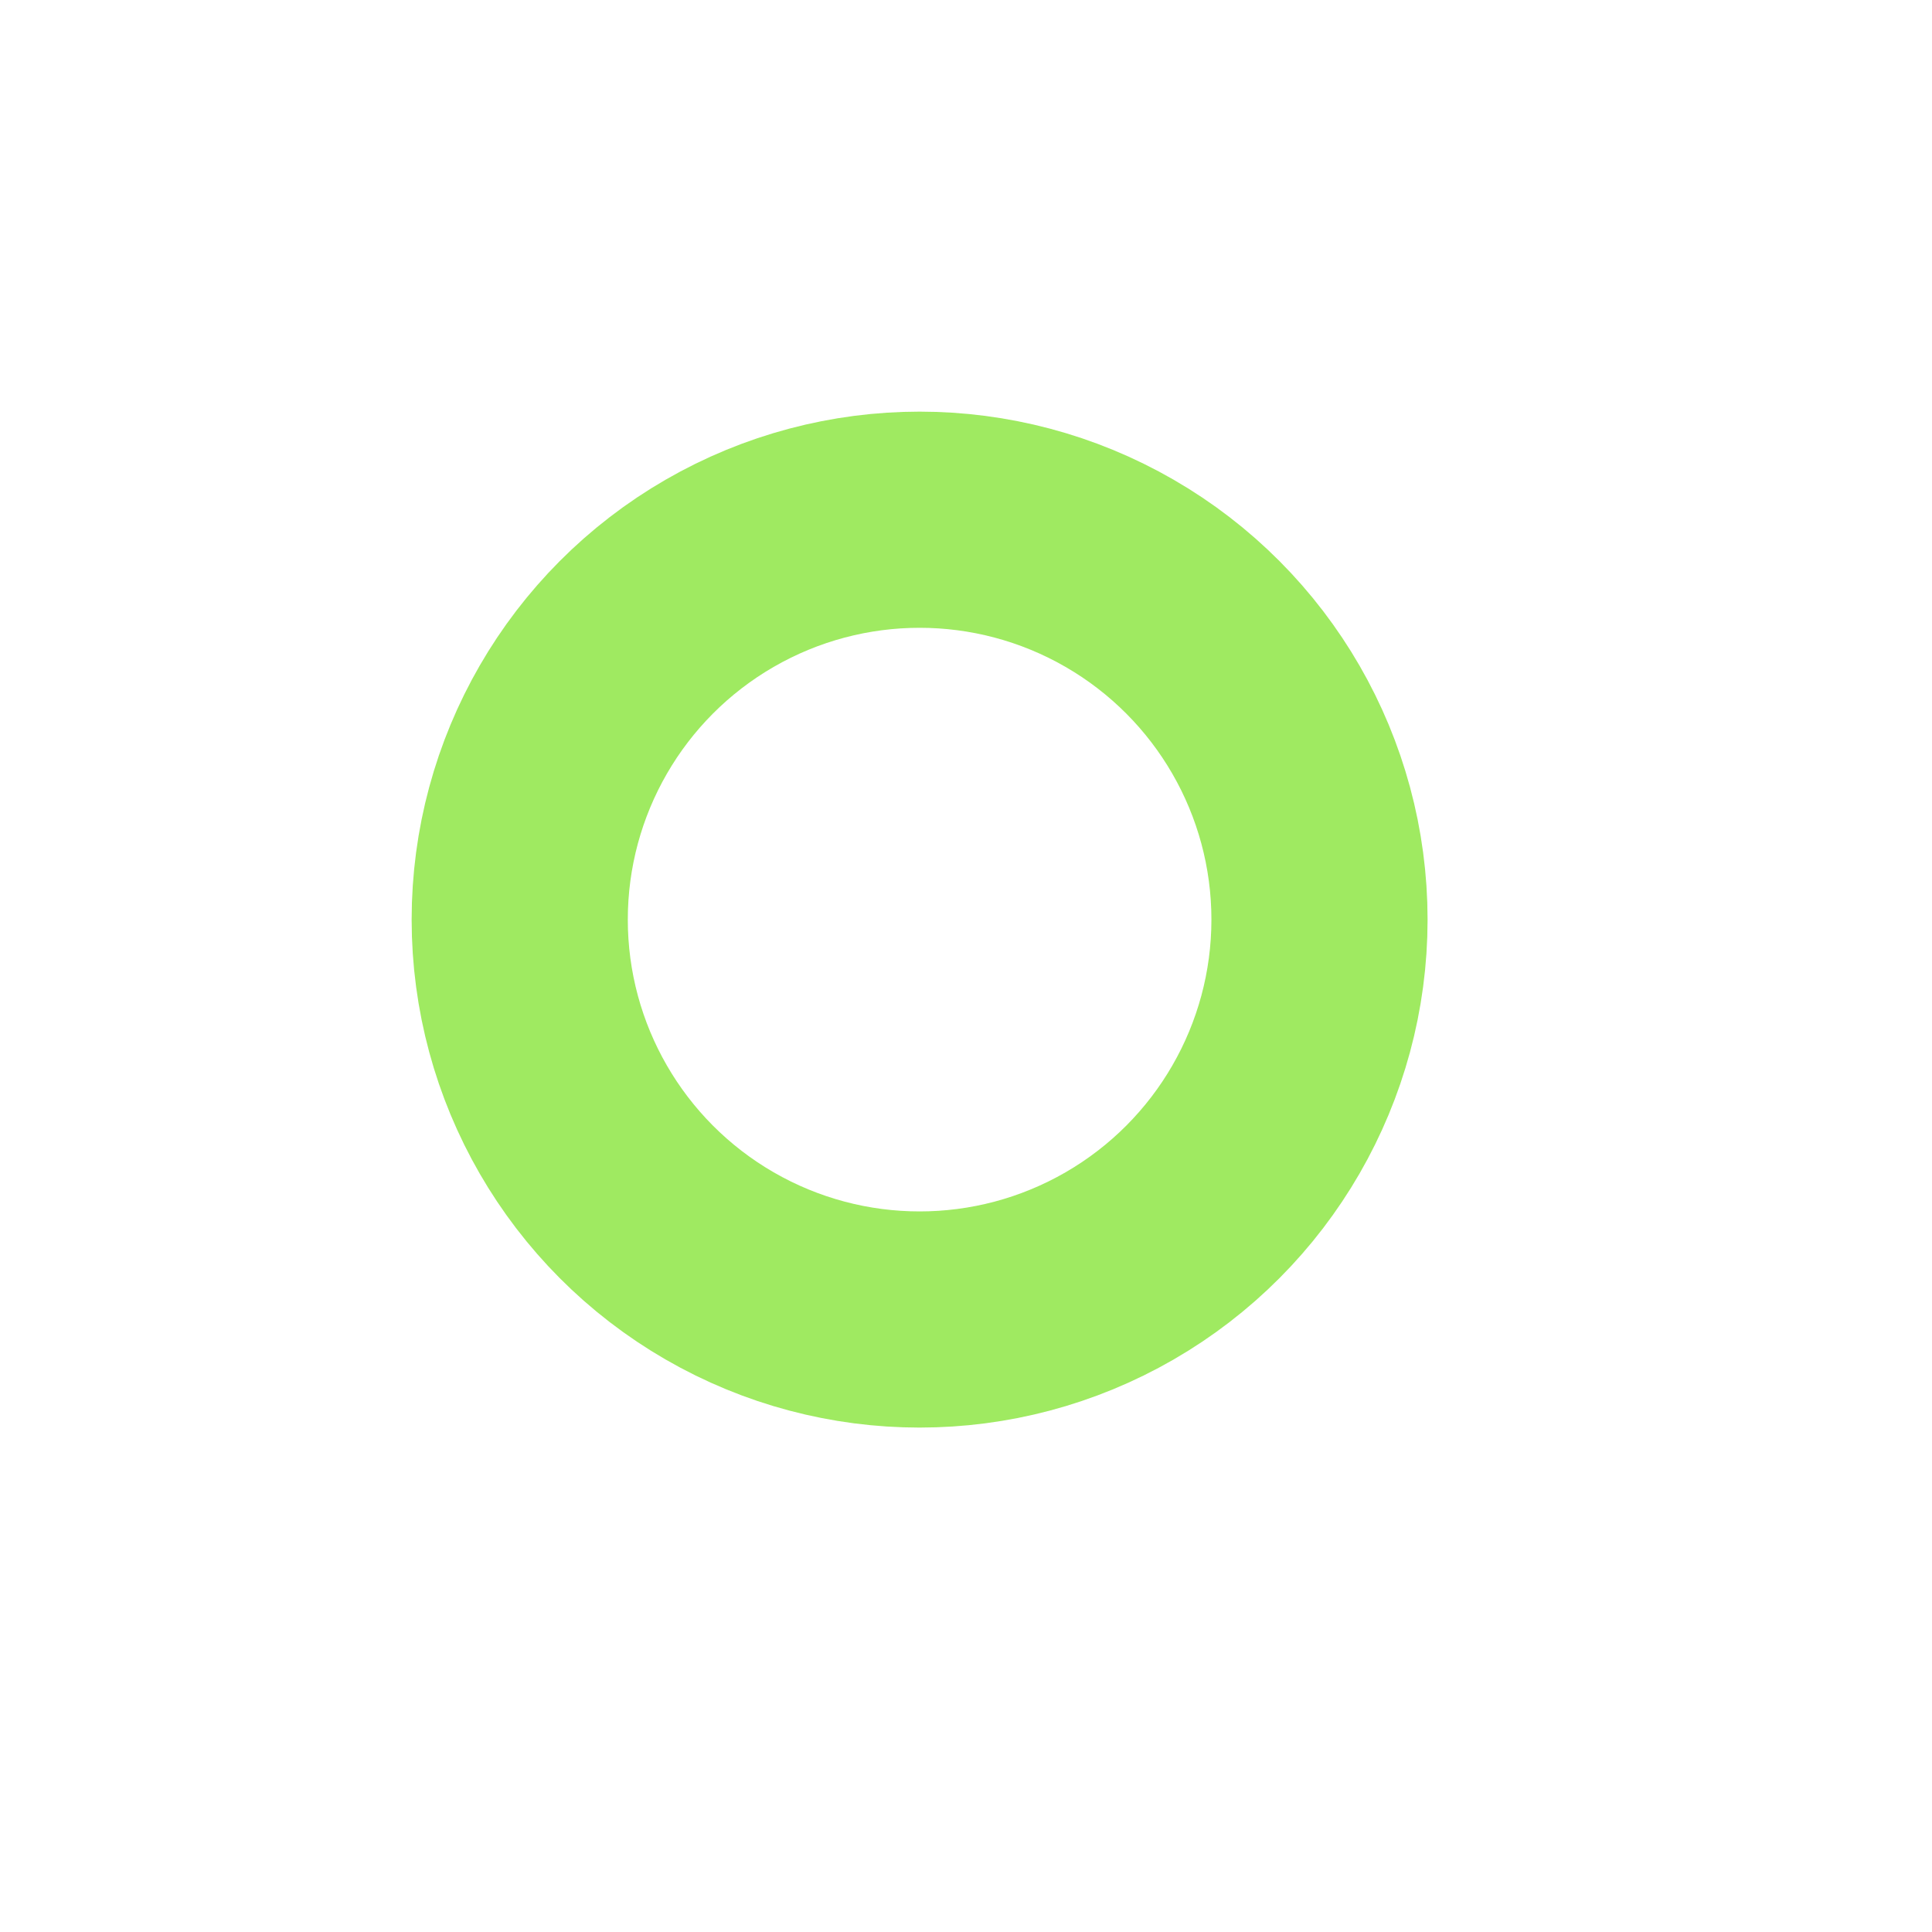 <svg width="171" height="171" viewBox="0 0 171 171" fill="none" xmlns="http://www.w3.org/2000/svg">
<g filter="url(#filter0_d_16_1004)">
<rect x="10" y="10" width="143" height="143" rx="20" fill="white"/>
<rect x="10.5" y="10.5" width="142" height="142" rx="19.5" stroke="white"/>
</g>
<circle opacity="0.8" cx="81.394" cy="81.394" r="35.394" stroke="#87E43A" stroke-width="19.132" stroke-linecap="round" stroke-linejoin="bevel"/>
<defs>
<filter id="filter0_d_16_1004" x="0" y="0" width="171" height="171" filterUnits="userSpaceOnUse" color-interpolation-filters="sRGB">
<feFlood flood-opacity="0" result="BackgroundImageFix"/>
<feColorMatrix in="SourceAlpha" type="matrix" values="0 0 0 0 0 0 0 0 0 0 0 0 0 0 0 0 0 0 127 0" result="hardAlpha"/>
<feOffset dx="4" dy="4"/>
<feGaussianBlur stdDeviation="7"/>
<feColorMatrix type="matrix" values="0 0 0 0 0 0 0 0 0 0 0 0 0 0 0 0 0 0 0.15 0"/>
<feBlend mode="normal" in2="BackgroundImageFix" result="effect1_dropShadow_16_1004"/>
<feBlend mode="normal" in="SourceGraphic" in2="effect1_dropShadow_16_1004" result="shape"/>
</filter>
</defs>
</svg>
